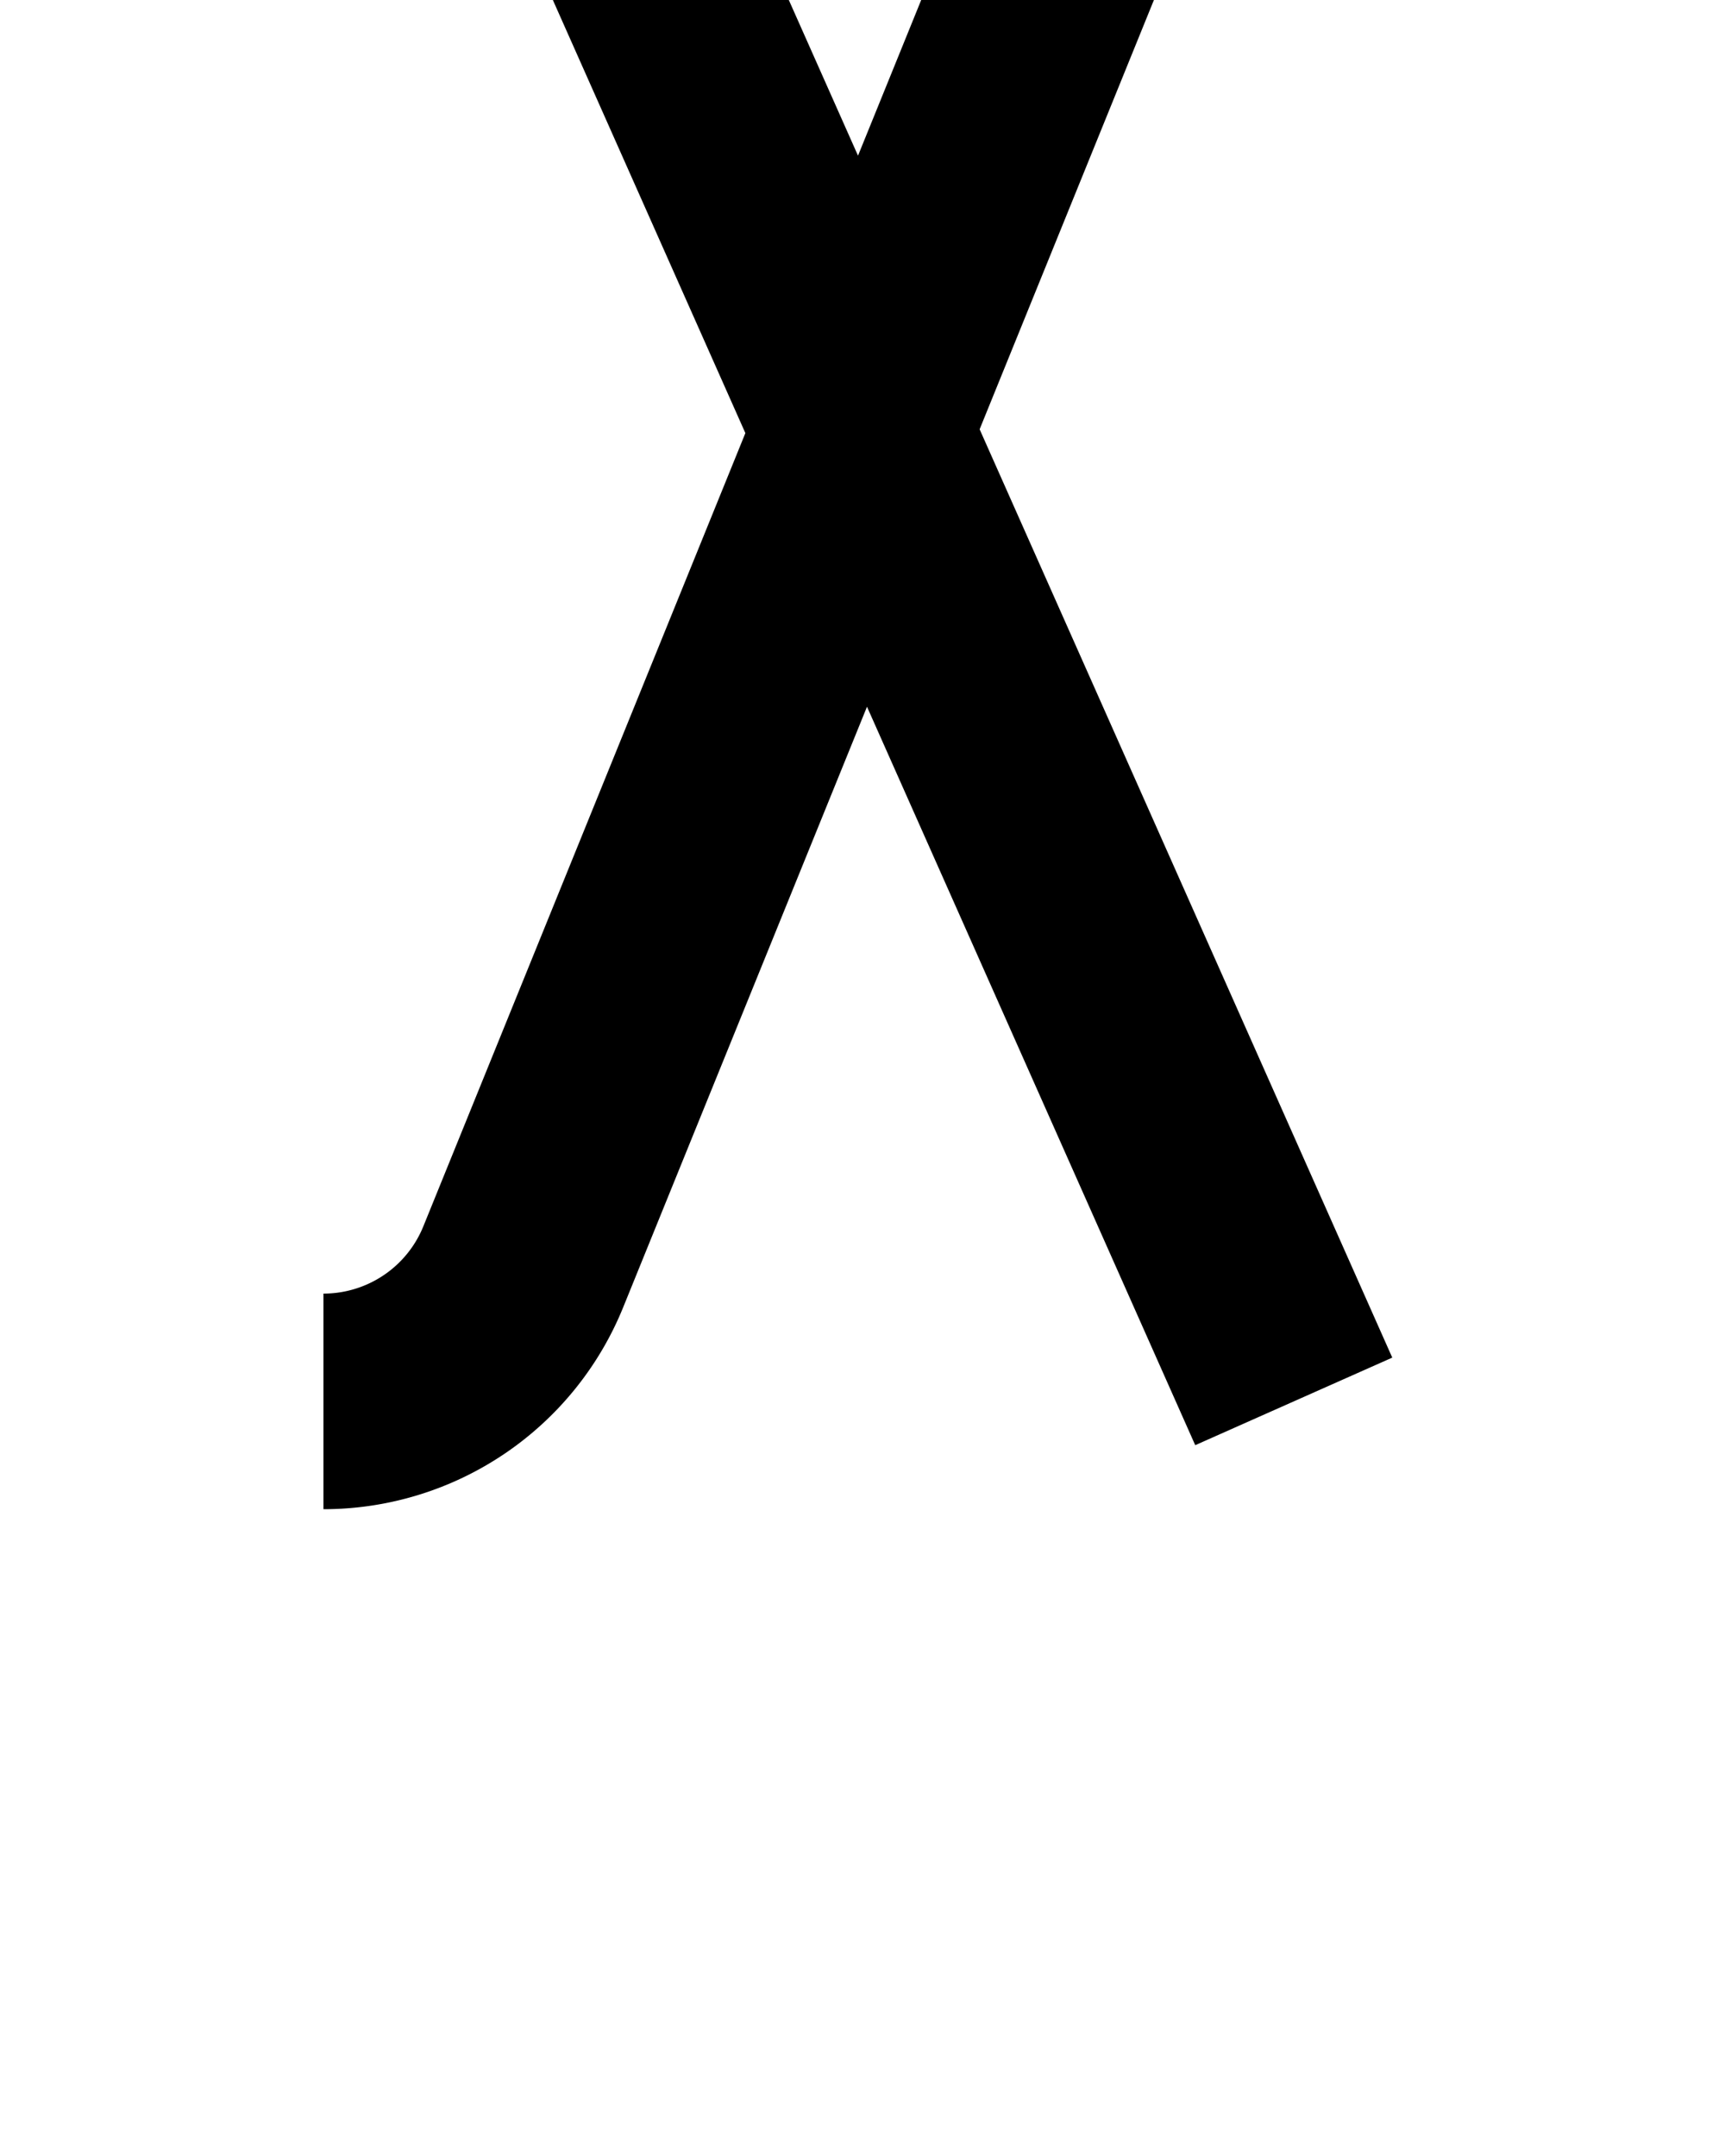 <?xml version="1.0" ?>
<svg xmlns="http://www.w3.org/2000/svg" xmlns:ev="http://www.w3.org/2001/xml-events" xmlns:xlink="http://www.w3.org/1999/xlink" baseProfile="full" height="800" version="1.1" viewBox="0 0 640 800" width="640">
	<defs/>
	<path d="M 160.0,-200.0 L 480.0,520.0 M 120.0,520.0 A 80.0,80.0 0.0 0,0 194.126,470.09 L 445.874,-150.09 A 80.0,80.0 0.0 0,1 520.0,-200.0" fill="none" stroke="#000000" stroke-width="80.0"/>
</svg>
